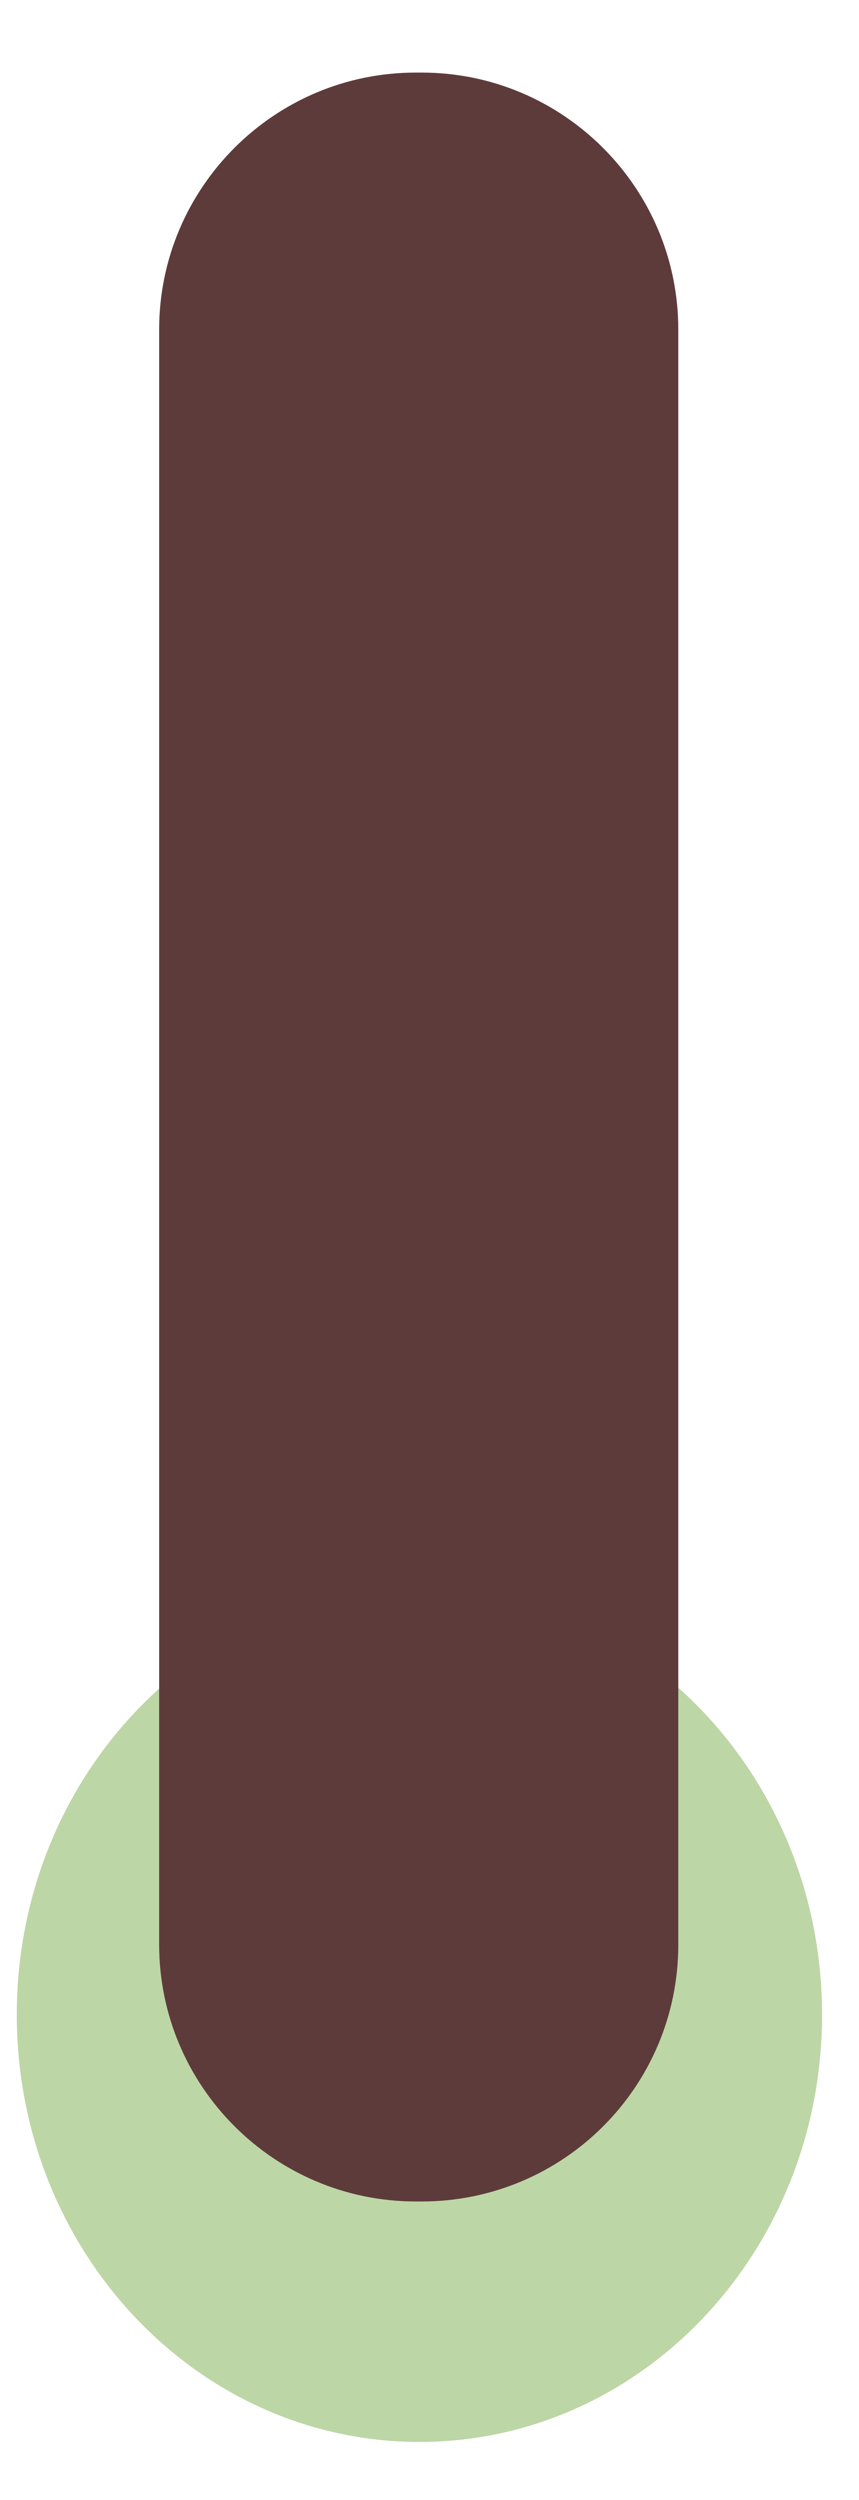 <svg width="11" height="32" viewBox="0 0 11 32" fill="none" xmlns="http://www.w3.org/2000/svg">
<path d="M10.527 25.789C10.527 28.812 8.22 31.258 5.371 31.258C2.523 31.258 0.215 28.812 0.215 25.789C0.215 22.766 2.523 20.321 5.371 20.321C8.21 20.321 10.527 22.766 10.527 25.789Z" fill="#BDD6A5"/>
<path d="M5.399 28.18H5.325C3.512 28.18 2.038 26.705 2.038 24.891V4.218C2.038 2.404 3.512 0.929 5.325 0.929H5.399C7.212 0.929 8.686 2.404 8.686 4.218V24.891C8.686 26.714 7.212 28.18 5.399 28.18Z" fill="#5E3B3B"/>
</svg>
